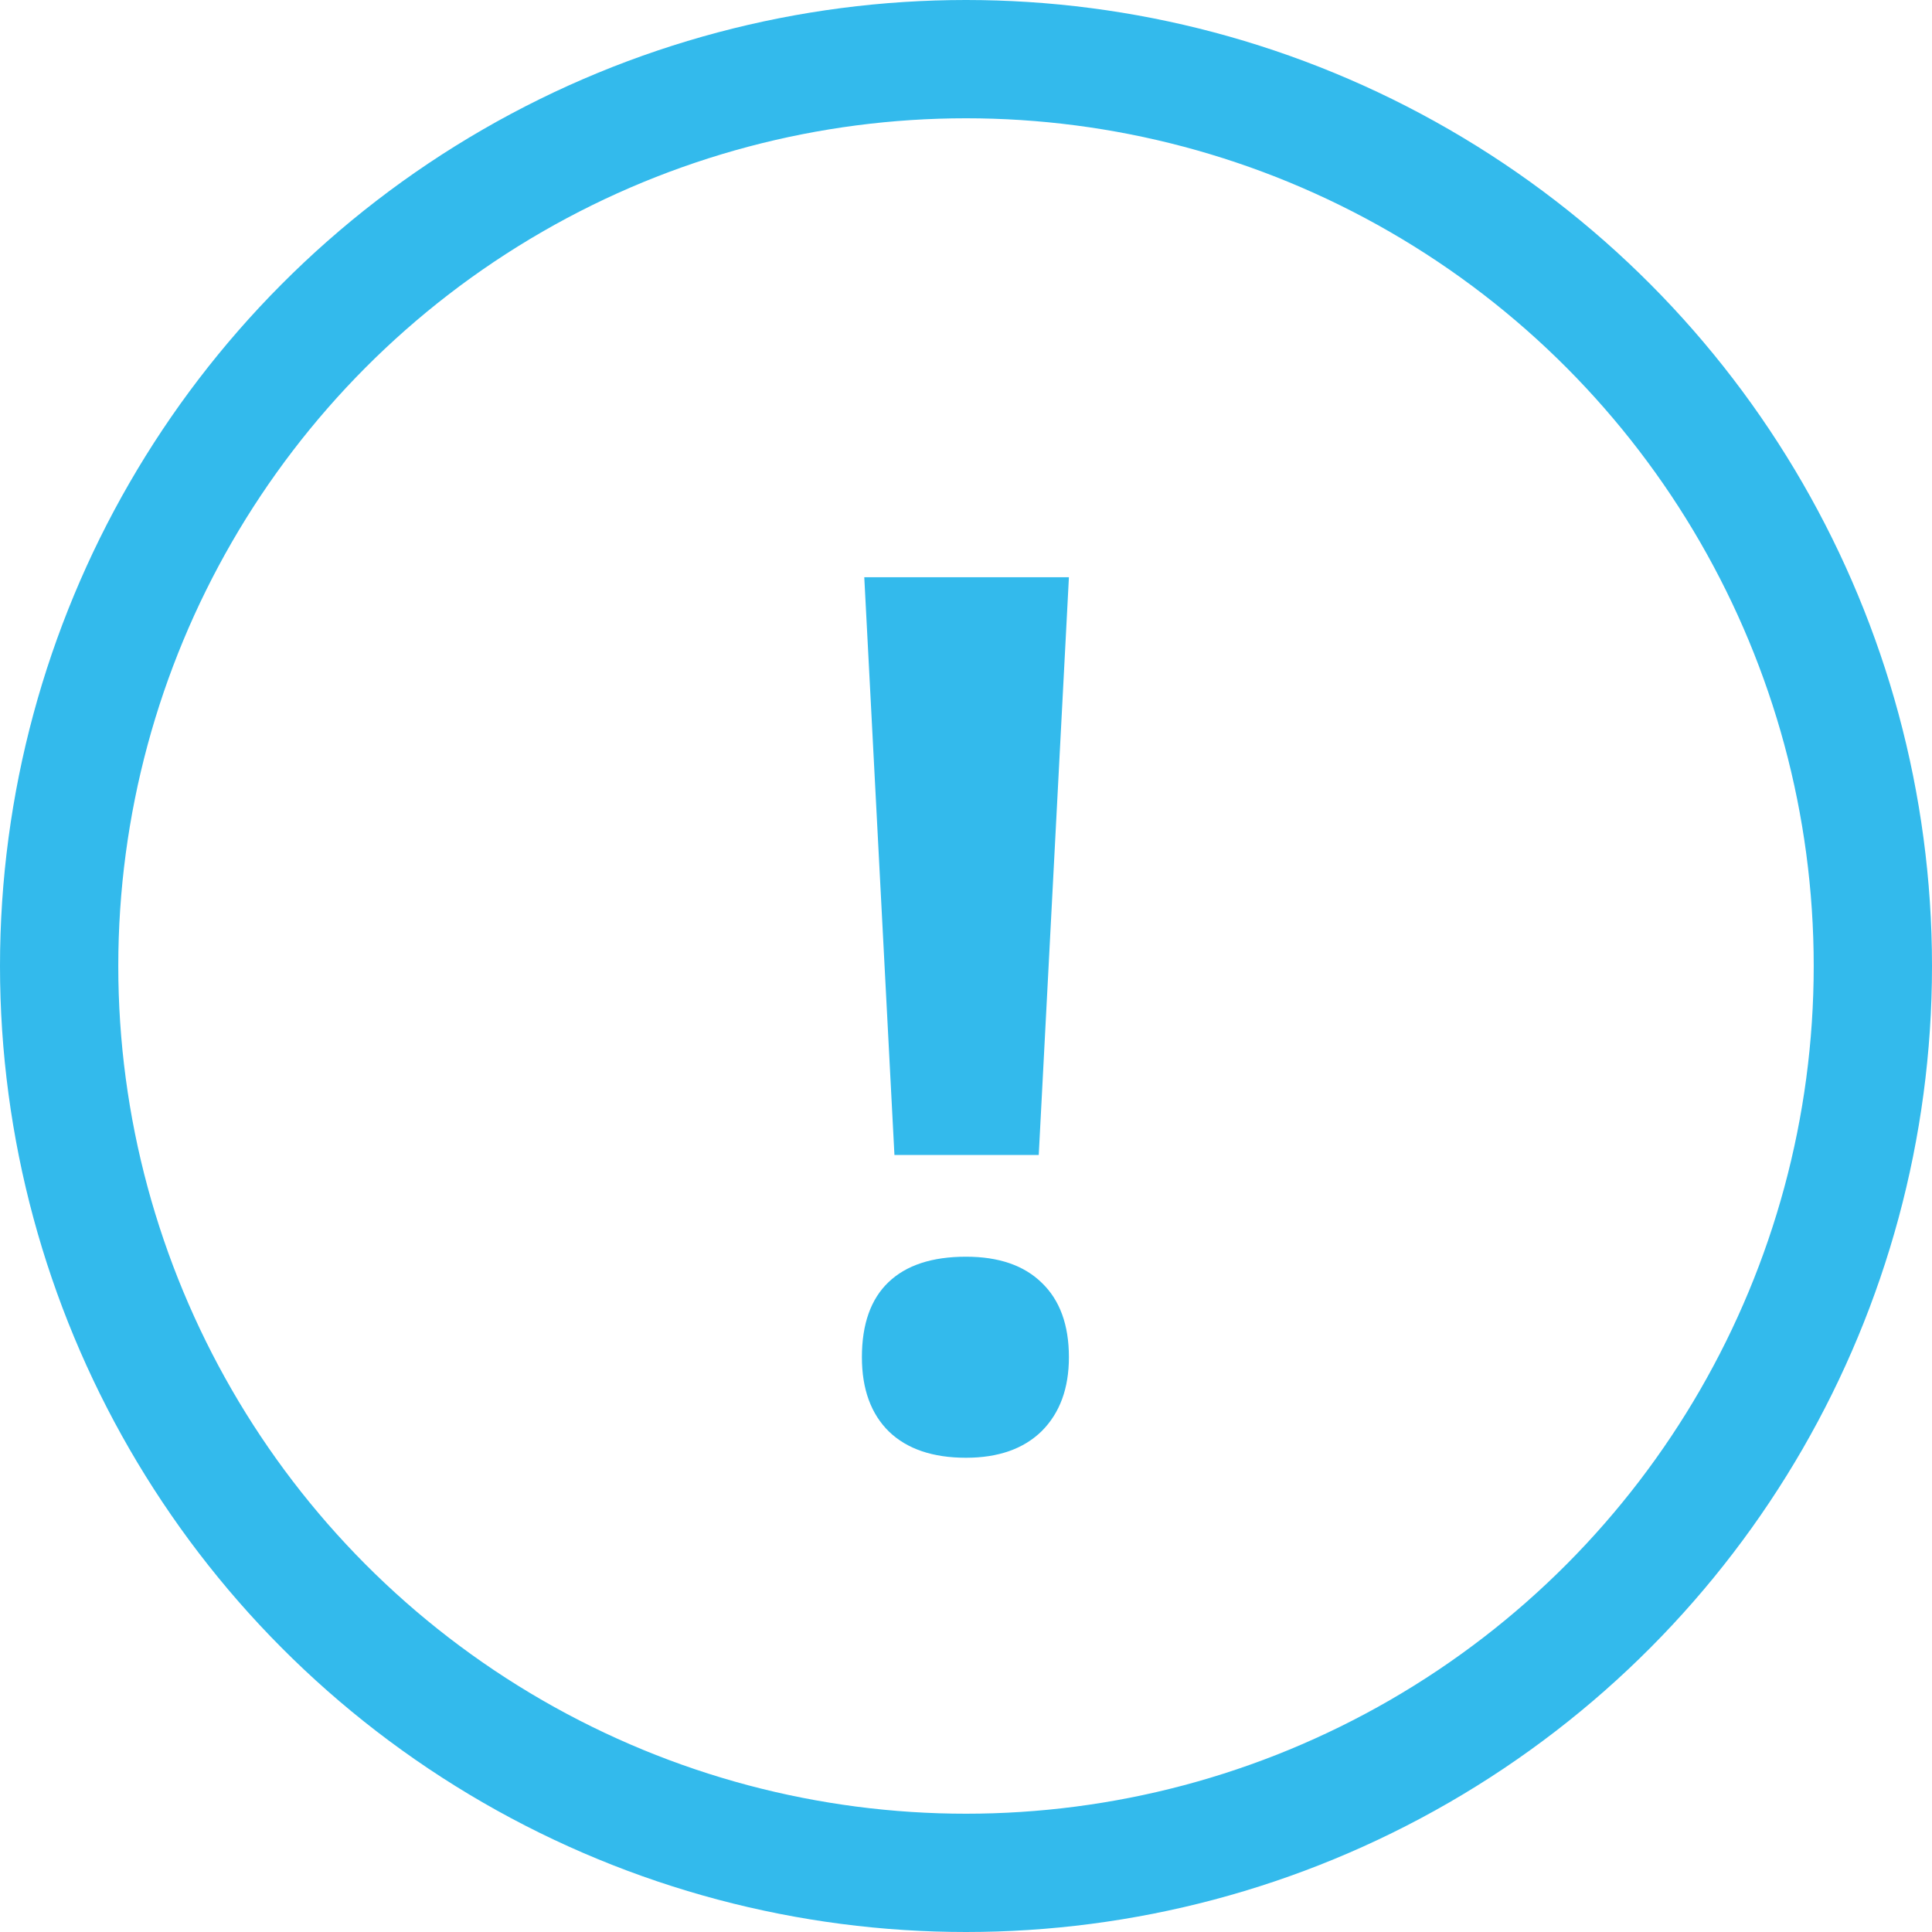 <svg width="49" height="49" viewBox="0 0 49 49" fill="none" xmlns="http://www.w3.org/2000/svg">
<path d="M26.345 29.293H22.685L21.92 14.64H27.11L26.345 29.293ZM21.86 34.422C21.86 33.583 22.085 32.948 22.535 32.518C22.985 32.088 23.64 31.873 24.5 31.873C25.33 31.873 25.97 32.093 26.42 32.533C26.88 32.973 27.11 33.603 27.11 34.422C27.11 35.212 26.88 35.837 26.42 36.297C25.96 36.747 25.32 36.972 24.5 36.972C23.66 36.972 23.01 36.752 22.55 36.312C22.09 35.862 21.86 35.232 21.86 34.422Z" fill="#33BAEC"/>
<circle cx="24.5" cy="24.5" r="23" stroke="#33BAEC" stroke-width="3"/>
</svg>

